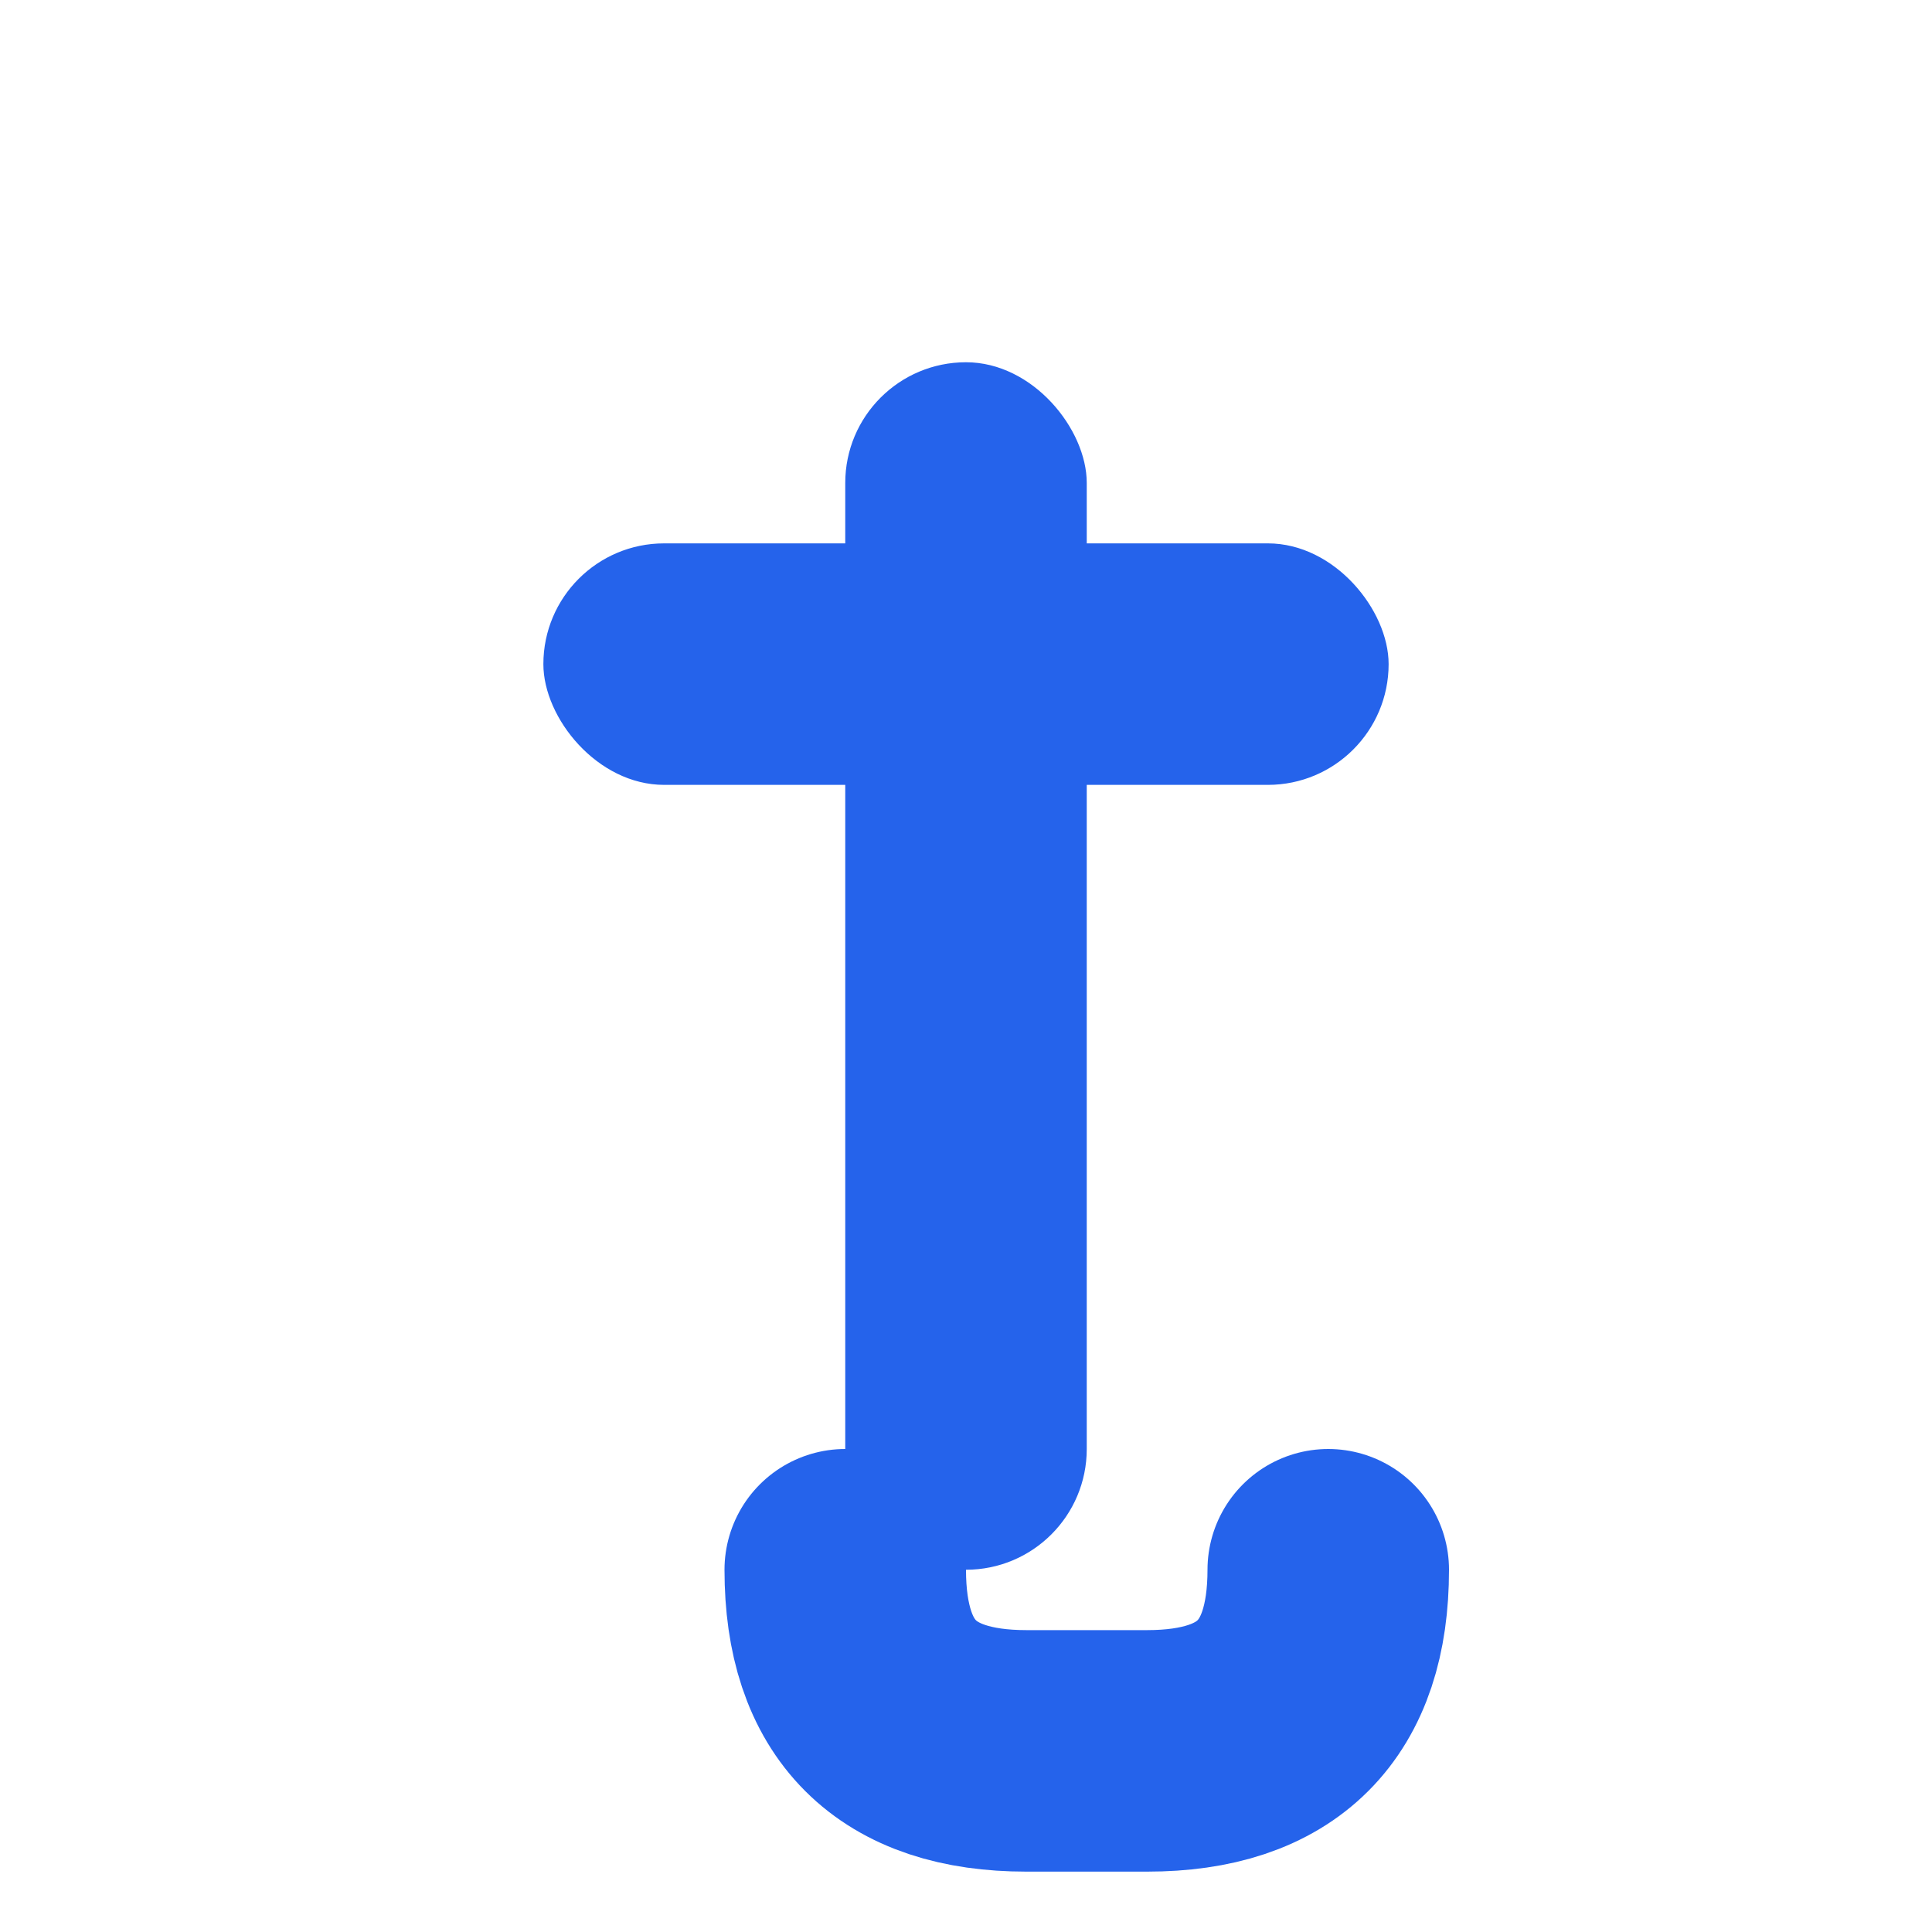 <svg viewBox="0 0 64 64" xmlns="http://www.w3.org/2000/svg">
  <!-- True Label Icon Only -->
  <defs>
    <style>
      .icon { fill: #2563eb; }
    </style>
  </defs>
  
  <!-- "t" Icon centered and scaled -->
  <g class="icon">
    <!-- Vertical line of "t" -->
    <rect x="28" y="12" width="8" height="40" rx="4"/>
    <!-- Horizontal line of "t" -->
    <rect x="18" y="18" width="28" height="8" rx="4"/>
    <!-- Curved bottom part -->
    <path d="M28 52 Q28 58 34 58 L38 58 Q44 58 44 52" stroke="#2563eb" stroke-width="8" fill="none" stroke-linecap="round"/>
  </g>
</svg>
